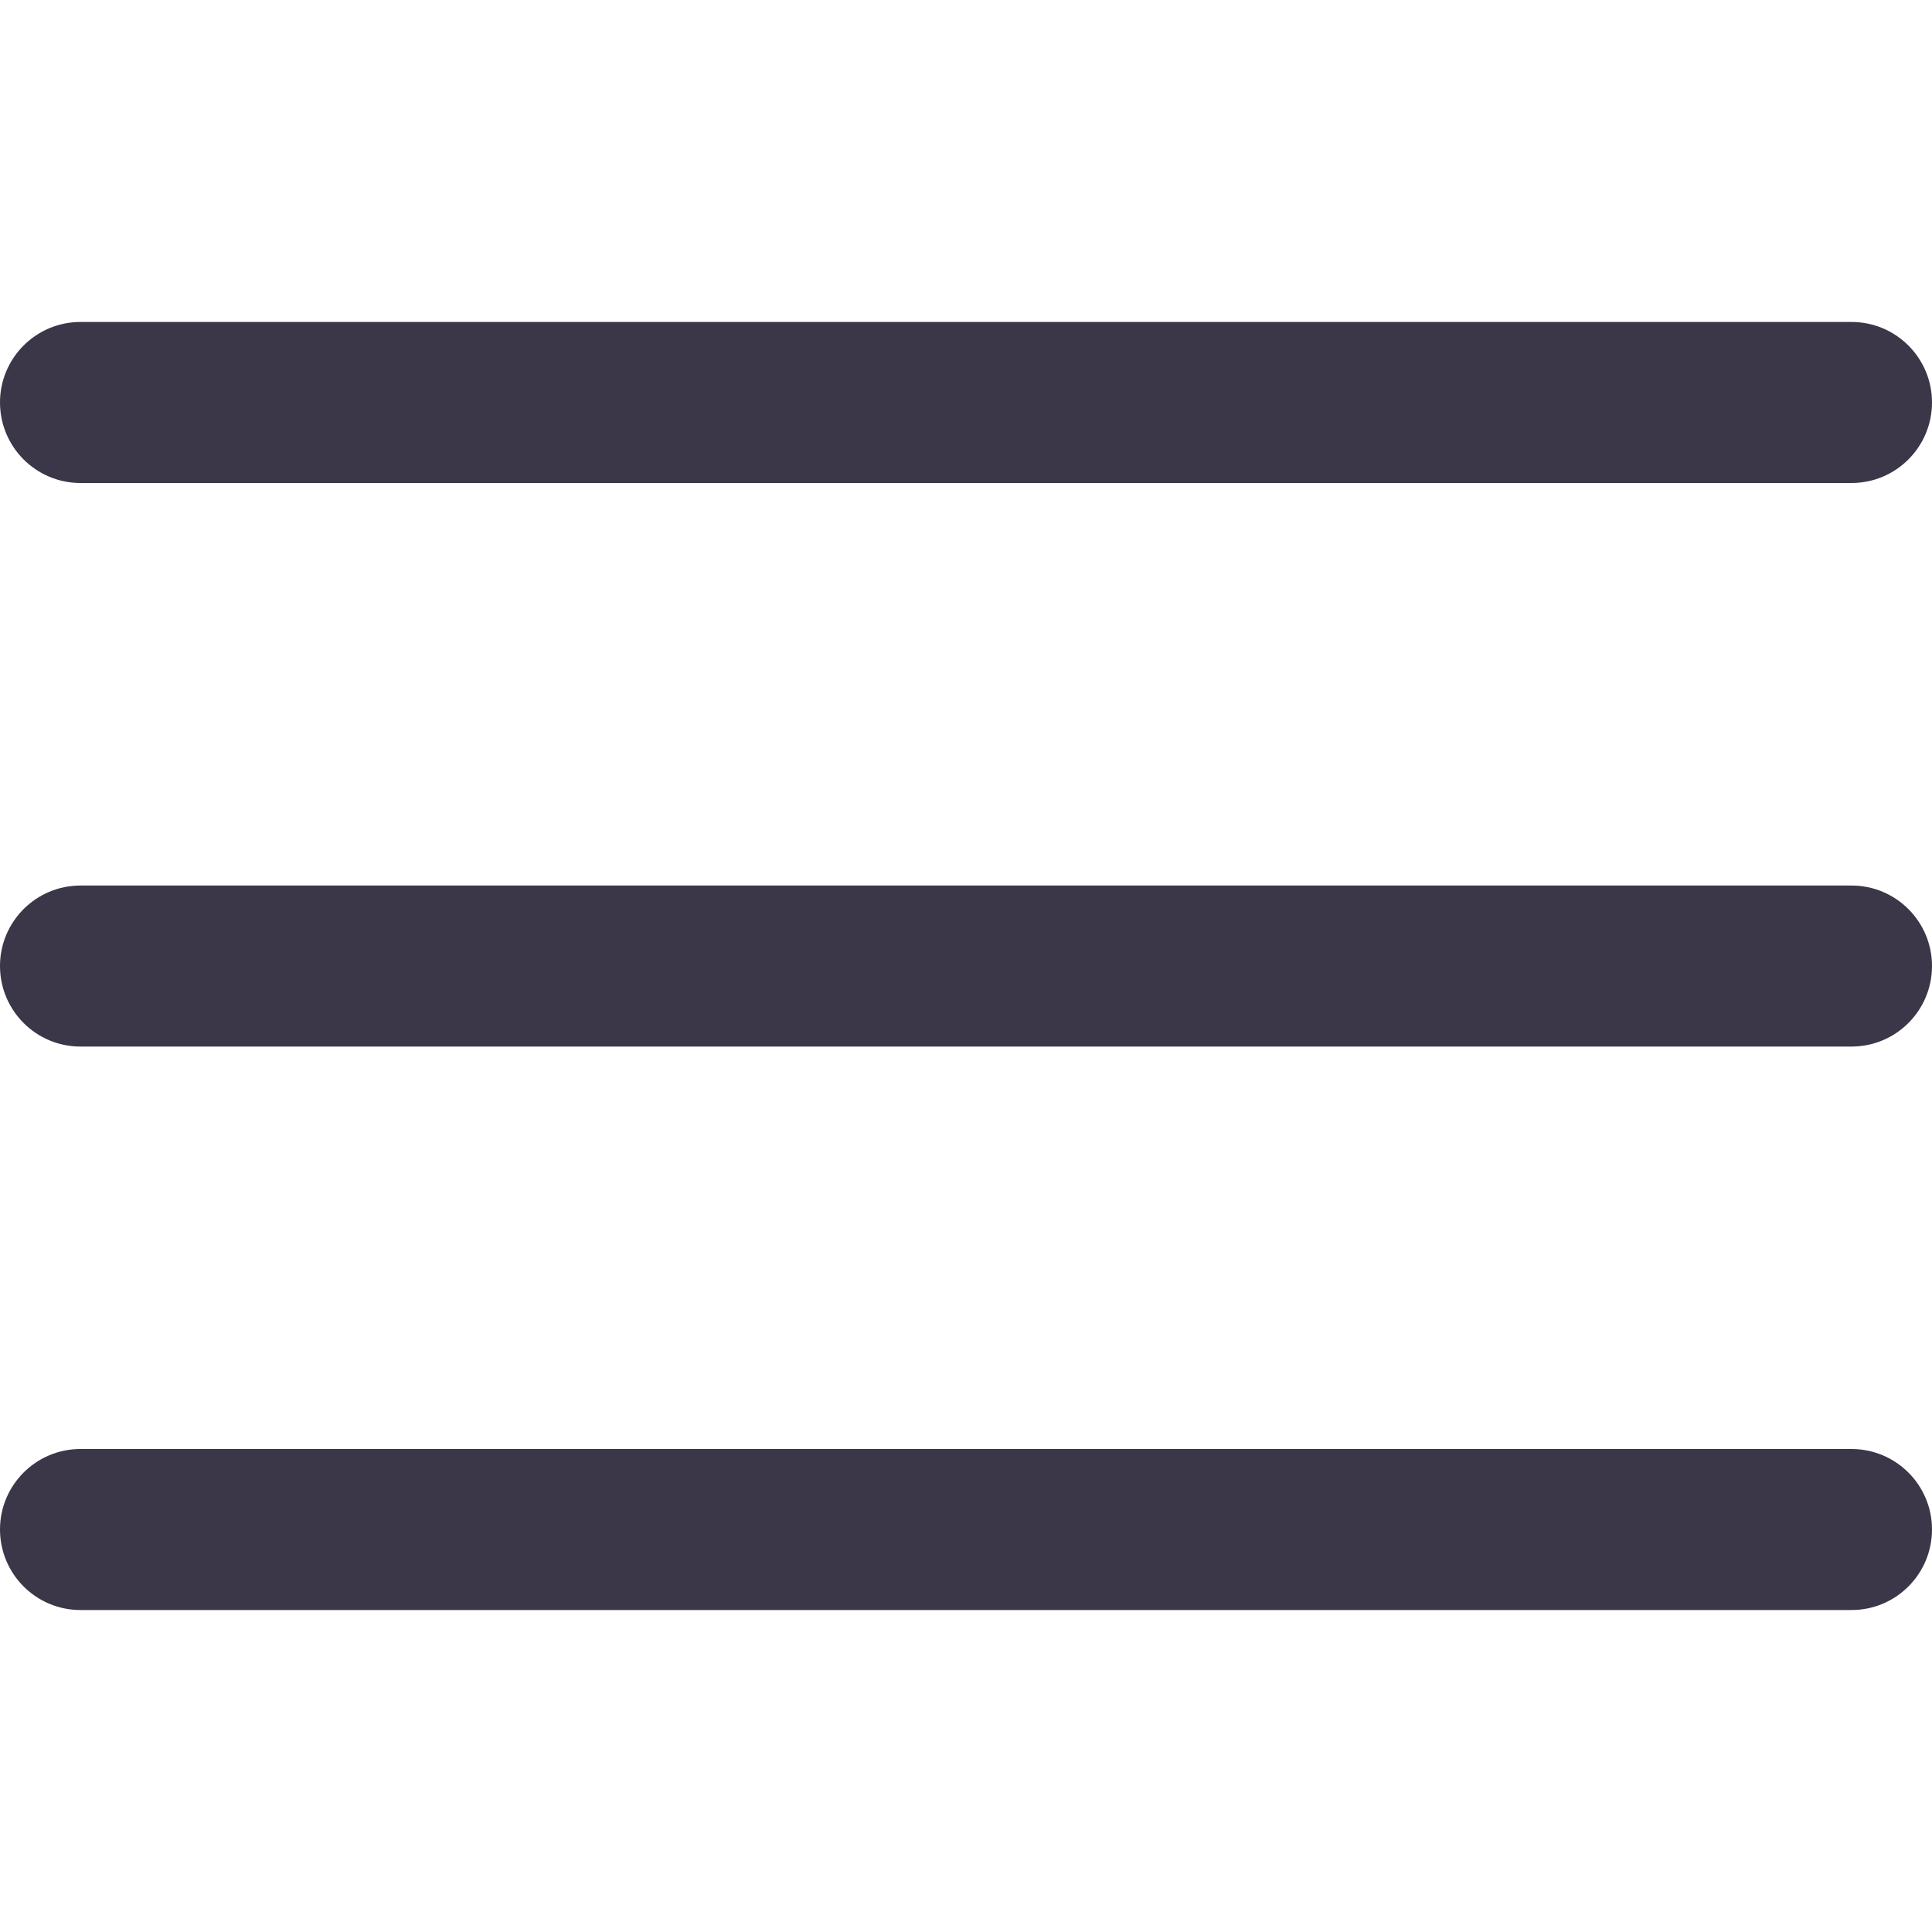 <svg width="20" height="20" viewBox="0 0 20 20" fill="none" xmlns="http://www.w3.org/2000/svg">
    <path d="M19.167 9.167H0.833C0.373 9.167 0 9.54 0 10C0 10.461 0.373 10.834 0.833 10.834H19.167C19.627 10.834 20 10.461 20 10C20 9.54 19.627 9.167 19.167 9.167Z"
          fill="#3B3748"/>
    <path d="M19.167 3.333H0.833C0.373 3.333 0 3.706 0 4.166C0 4.627 0.373 5 0.833 5H19.167C19.627 5 20 4.627 20 4.166C20 3.706 19.627 3.333 19.167 3.333Z"
          fill="#3B3748"/>
    <path d="M19.167 15H0.833C0.373 15 0 15.373 0 15.833C0 16.294 0.373 16.667 0.833 16.667H19.167C19.627 16.667 20 16.294 20 15.833C20 15.373 19.627 15 19.167 15Z"
          fill="#3B3748"/>
</svg>
